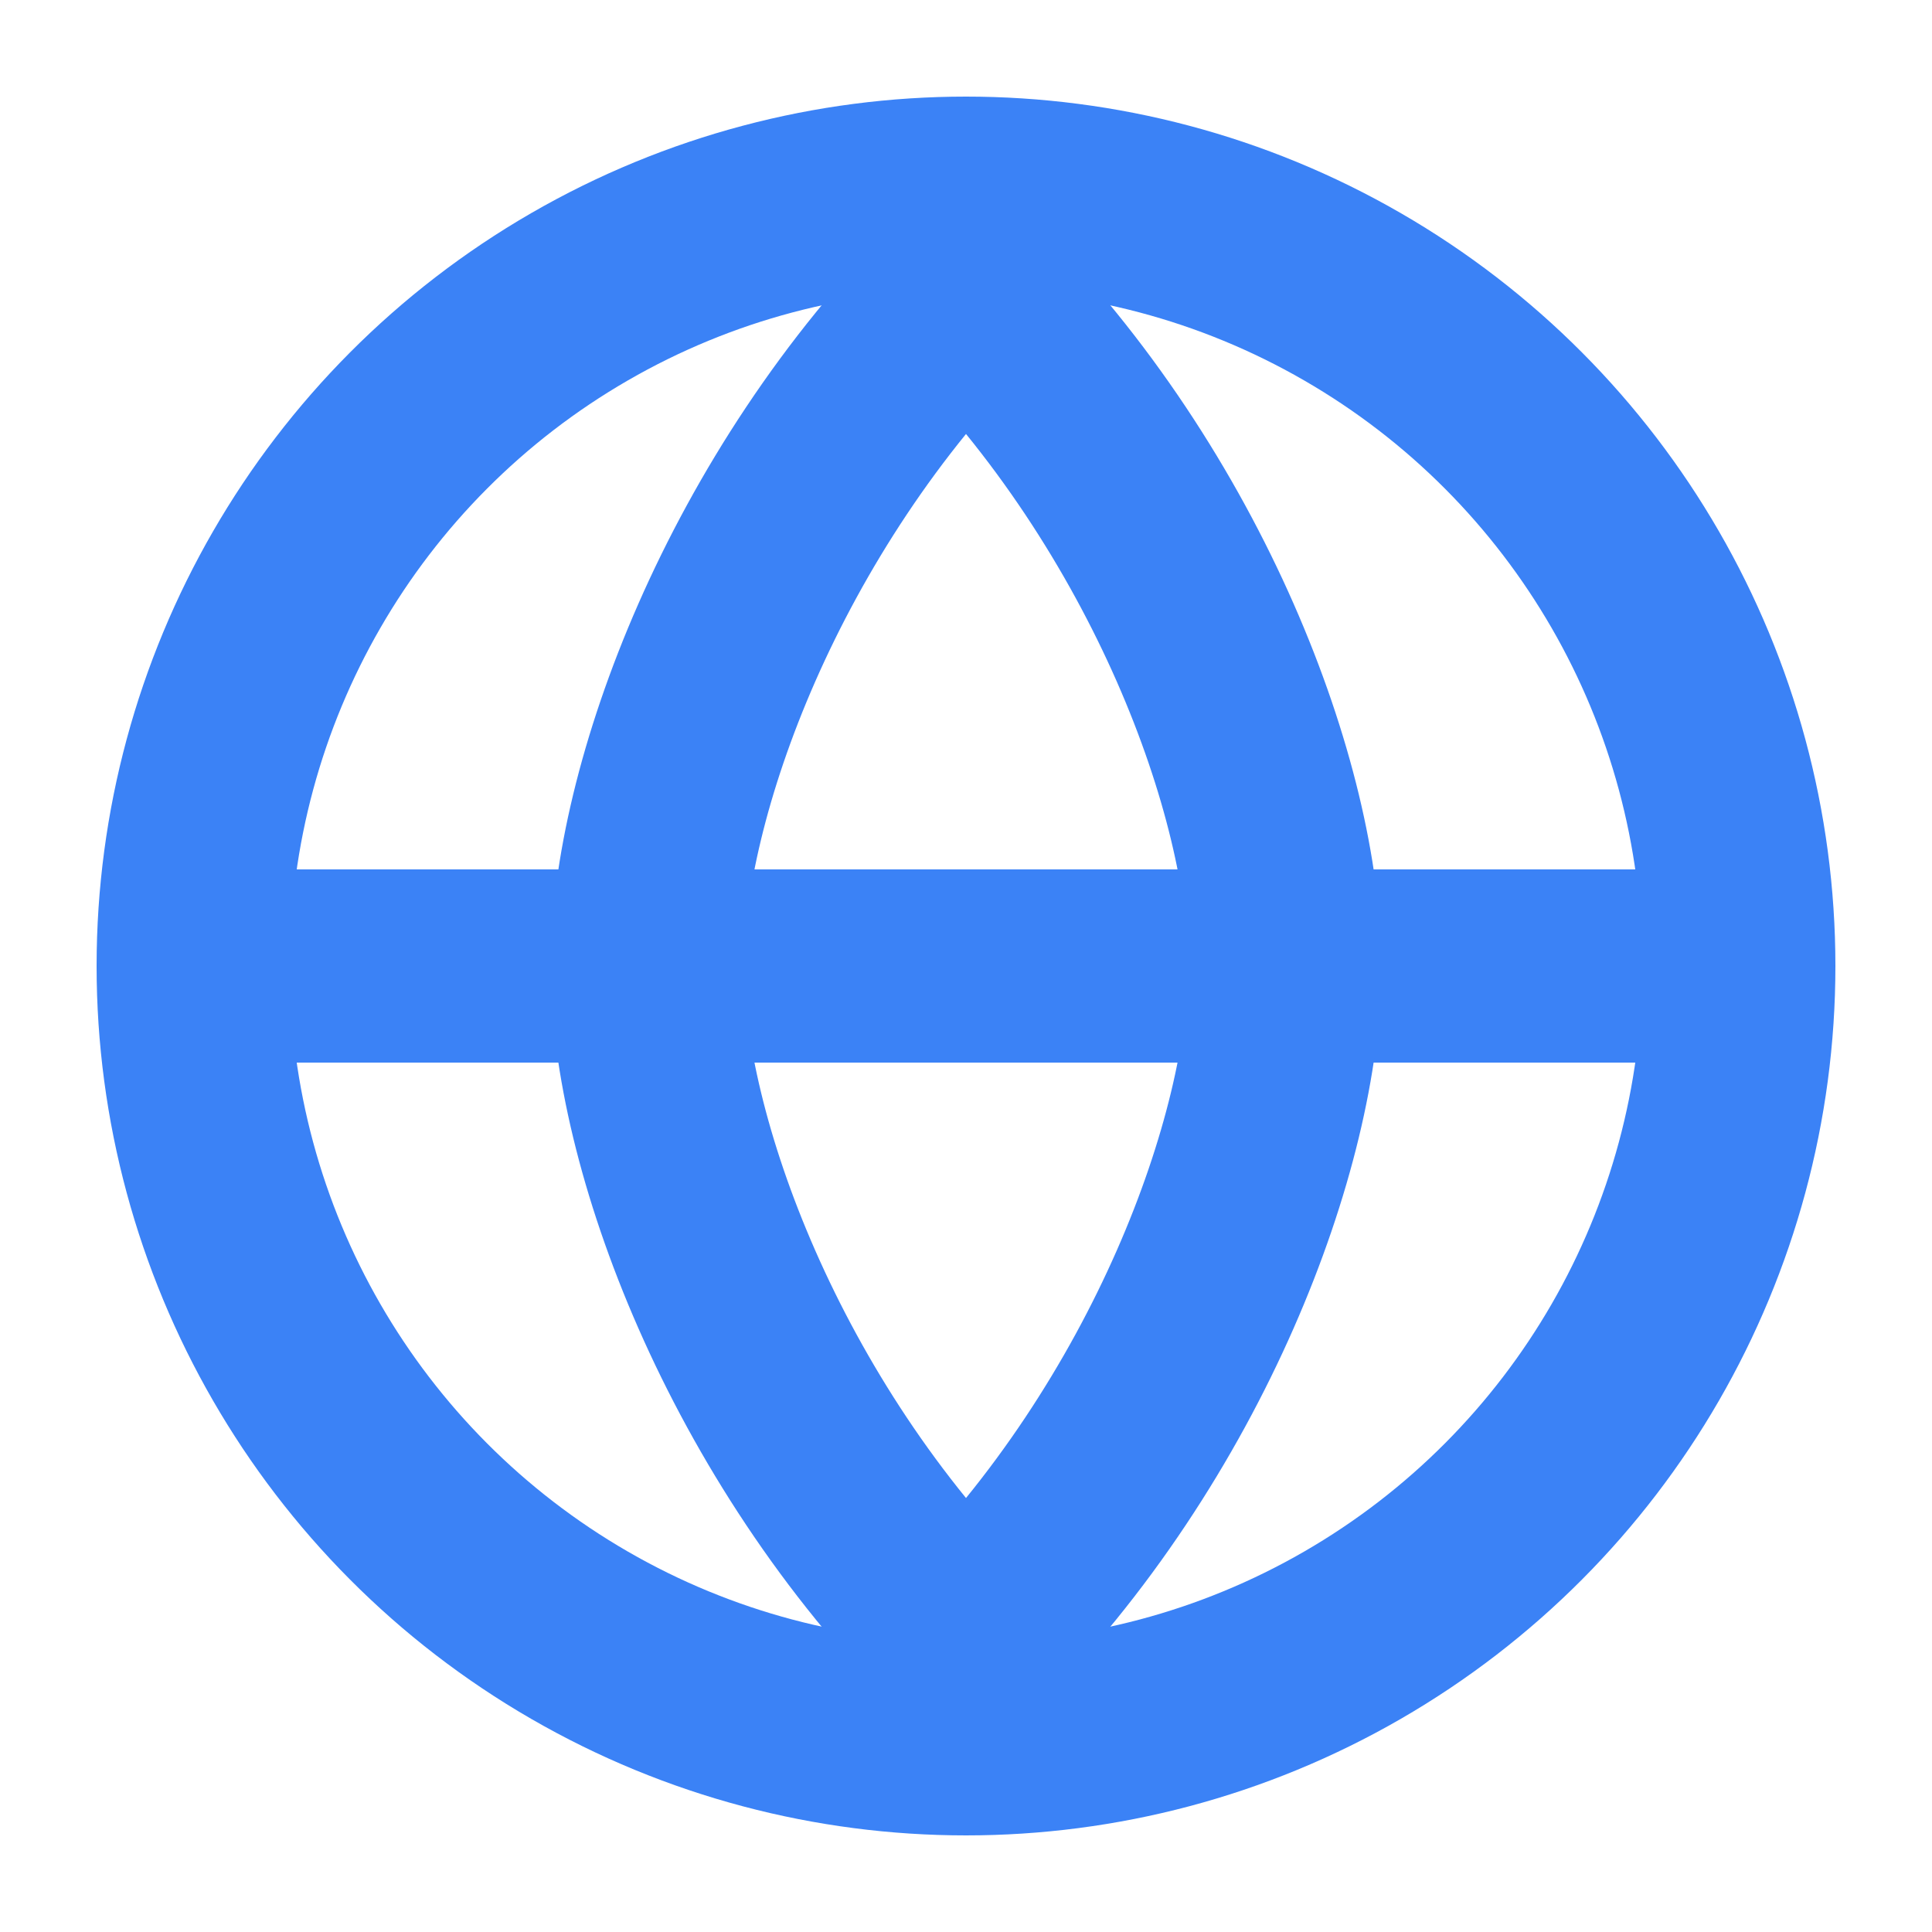 <svg xmlns="http://www.w3.org/2000/svg" viewBox="0 0 20 20">
  <circle cx="10" cy="10" r="8" fill="none" stroke="#3B82F6" stroke-width="2"/>
  <path d="M3 10h14" stroke="#3B82F6" stroke-width="2" stroke-linecap="round"/>
  <path d="M10 3c2.2 2.2 3.3 5.2 3.3 7s-1.1 4.8-3.3 7c-2.2-2.2-3.3-5.2-3.3-7s1.1-4.8 3.3-7z" fill="none" stroke="#3B82F6" stroke-width="2"/>
</svg>
